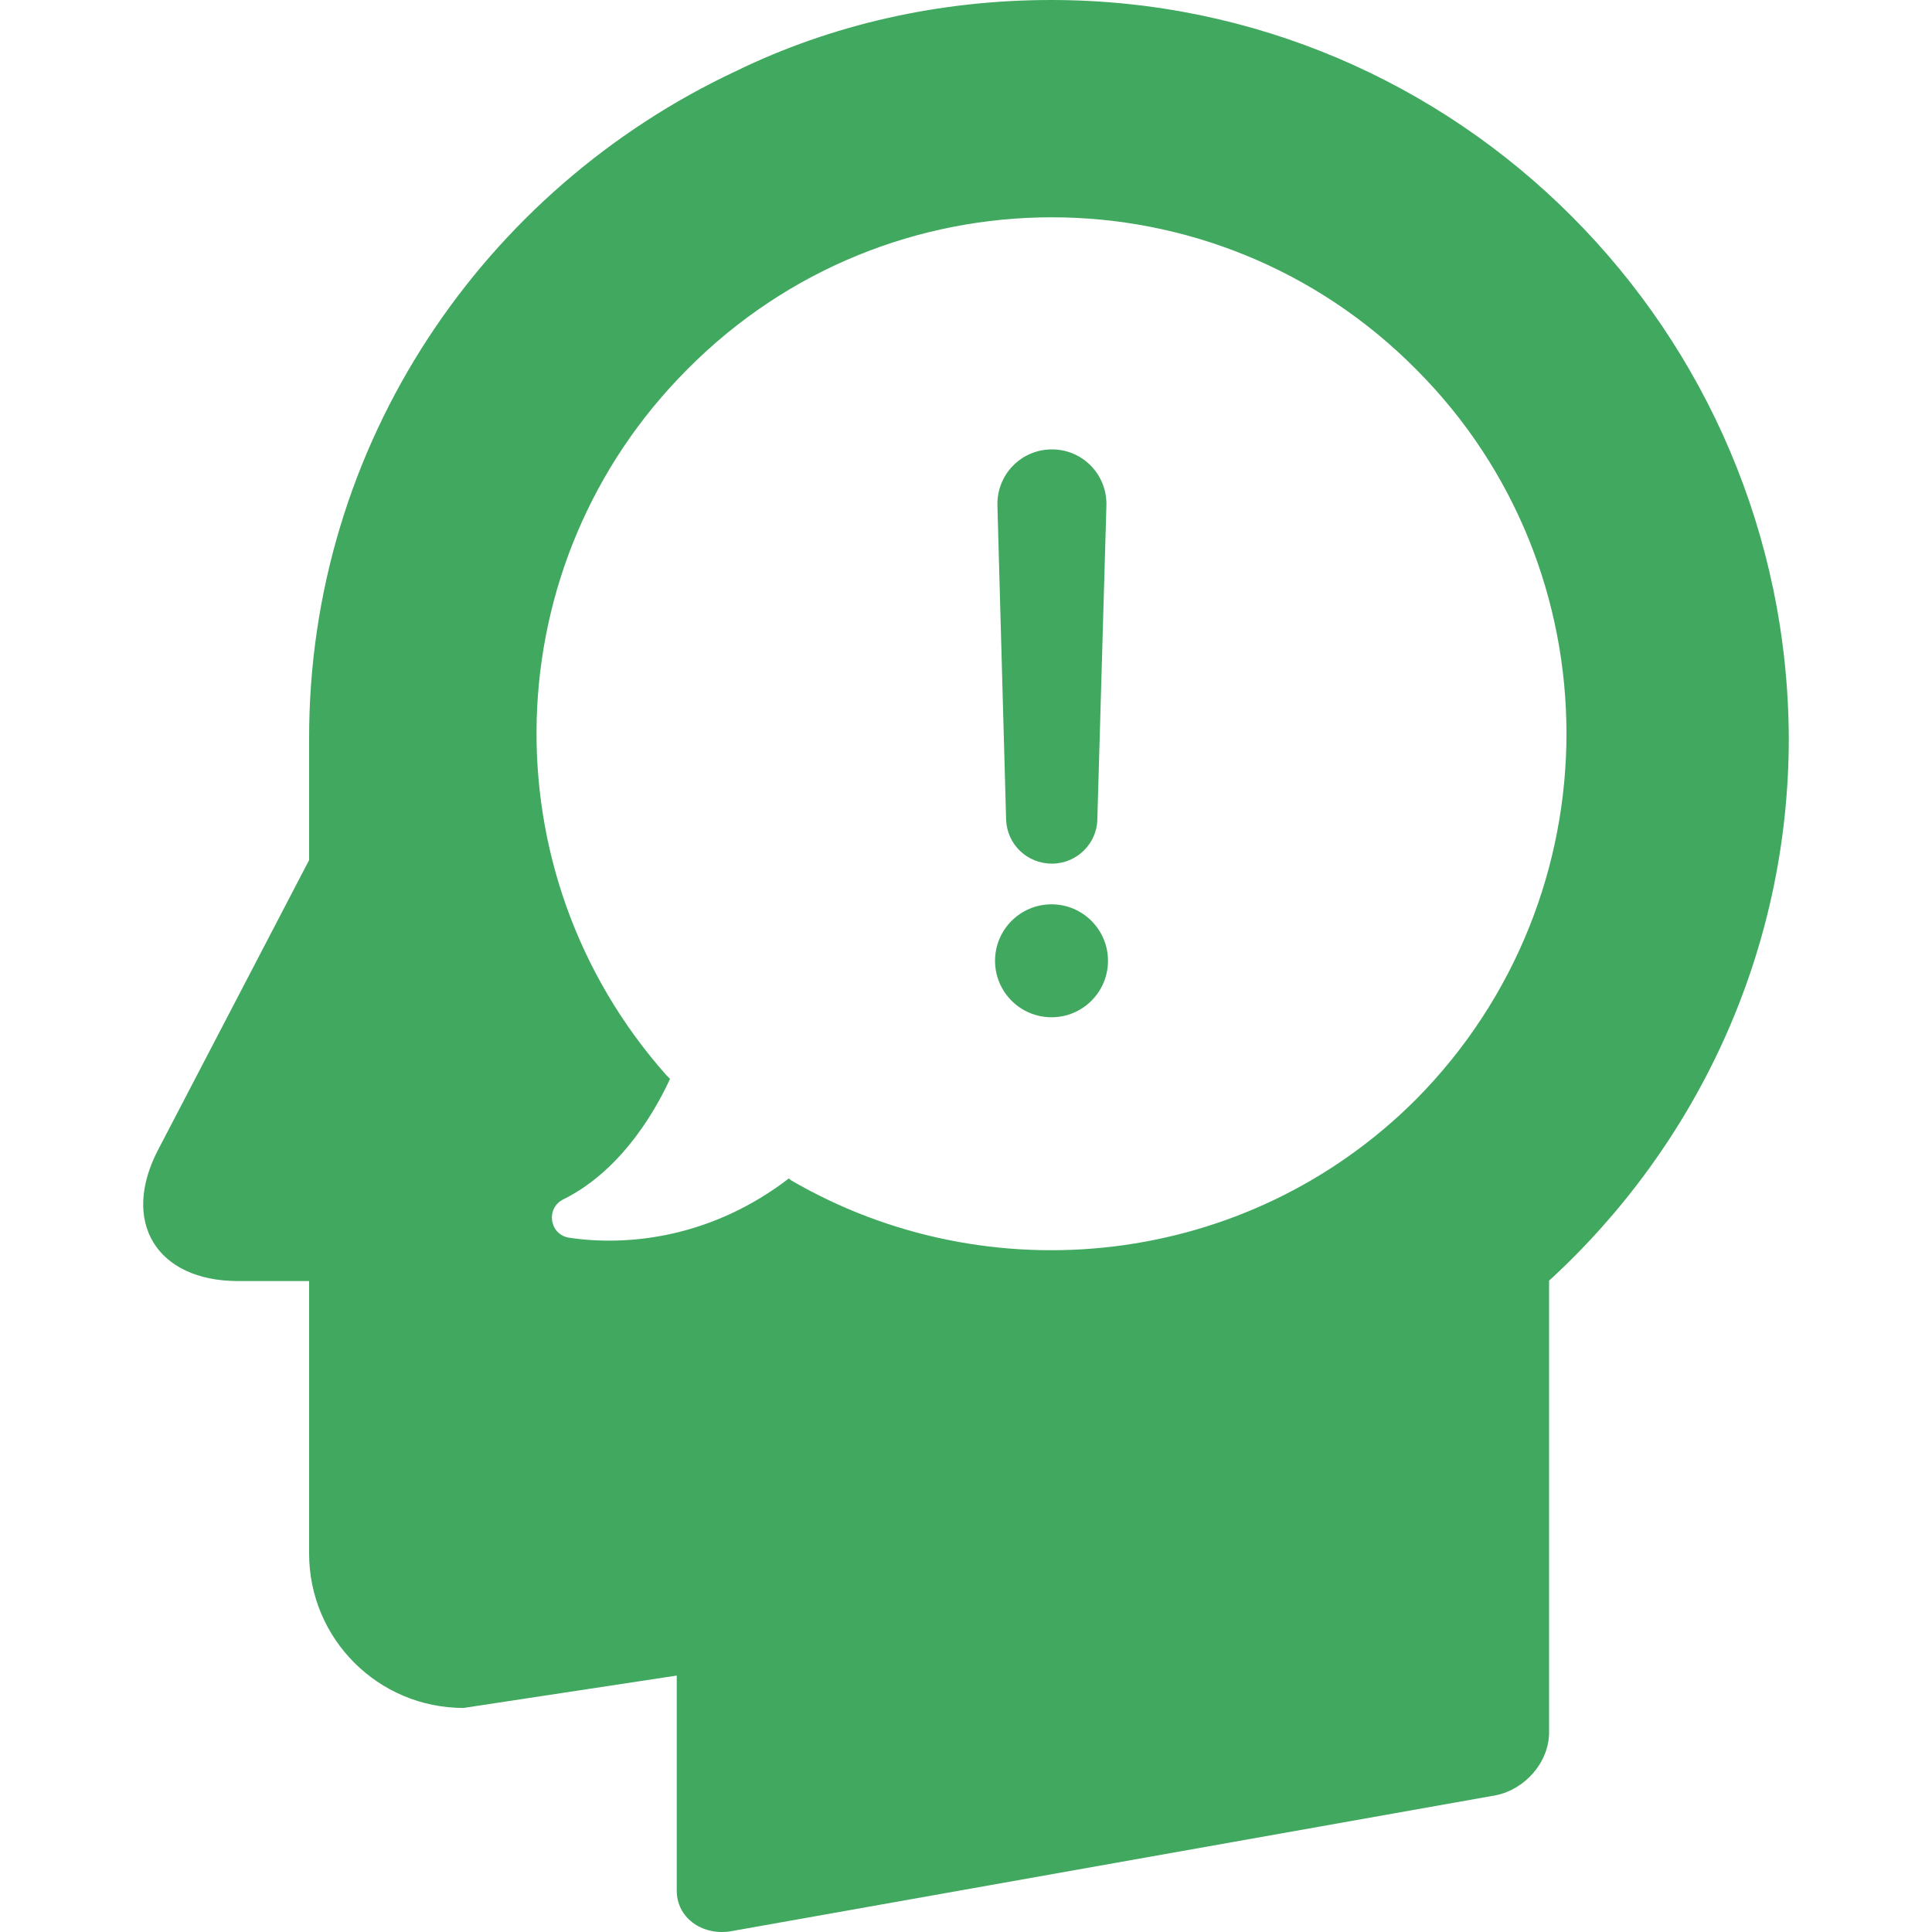 <?xml version="1.0" encoding="iso-8859-1"?>
<!-- Generator: Adobe Illustrator 19.1.0, SVG Export Plug-In . SVG Version: 6.00 Build 0)  -->
<svg xmlns="http://www.w3.org/2000/svg" xmlns:xlink="http://www.w3.org/1999/xlink" version="1.1" id="Capa_1" x="0px" y="0px" viewBox="0 0 489.237 489.237" style="enable-background:new 0 0 489.237 489.237;" xml:space="preserve" width="512px" height="512px">
<g>
	<g>
		<circle cx="266.275" cy="243.3" r="14.3" fill="#41A85F"/>
		<path d="M266.175,0c-28.3,0-55.6,6.2-79.8,18c-63.8,29.9-108.1,94.2-108.1,168.9v24.7v6.2l-38.1,73.1    c-9.8,18.5-0.5,33.5,20.1,33.5h18v0.5v31.4v37.1c0,21.6,17.5,39.1,39.1,39.1l54-8.2v54v0.5c0,6.7,6.2,11.3,13.4,10.3l194.1-34.5    c7.2-1.5,13.4-8.2,13.4-16v-8.8v-6.7v-98.8c37.1-34,60.7-82.9,60.7-137.4C452.575,83.9,369.175,0,266.175,0z M358.575,278.4    c-42.9,42.9-108.4,49.6-158.4,20.4l-0.4-0.4c-19.5,15-40.7,17.3-55.8,15c-4.9-0.9-5.8-7.5-1.3-9.7c13.3-6.6,22.1-19.9,27-30.5    l-0.9-0.9c-45.6-51.3-43.8-129.6,5.3-178.8c50.9-51.3,133.6-51.3,184.5,0C409.375,144.3,409.375,227.1,358.575,278.4z" fill="#41A85F"/>
		<path d="M266.375,218.7c6.2,0,11.4-5,11.5-11.2l2.3-79.5c0.2-7.8-6-14.2-13.8-14.2s-14,6.4-13.8,14.2l2.2,79.5    C254.975,213.8,260.075,218.7,266.375,218.7z" fill="#41A85F"/>
	</g>
</g>
<g>
</g>
<g>
</g>
<g>
</g>
<g>
</g>
<g>
</g>
<g>
</g>
<g>
</g>
<g>
</g>
<g>
</g>
<g>
</g>
<g>
</g>
<g>
</g>
<g>
</g>
<g>
</g>
<g>
</g>
</svg>
